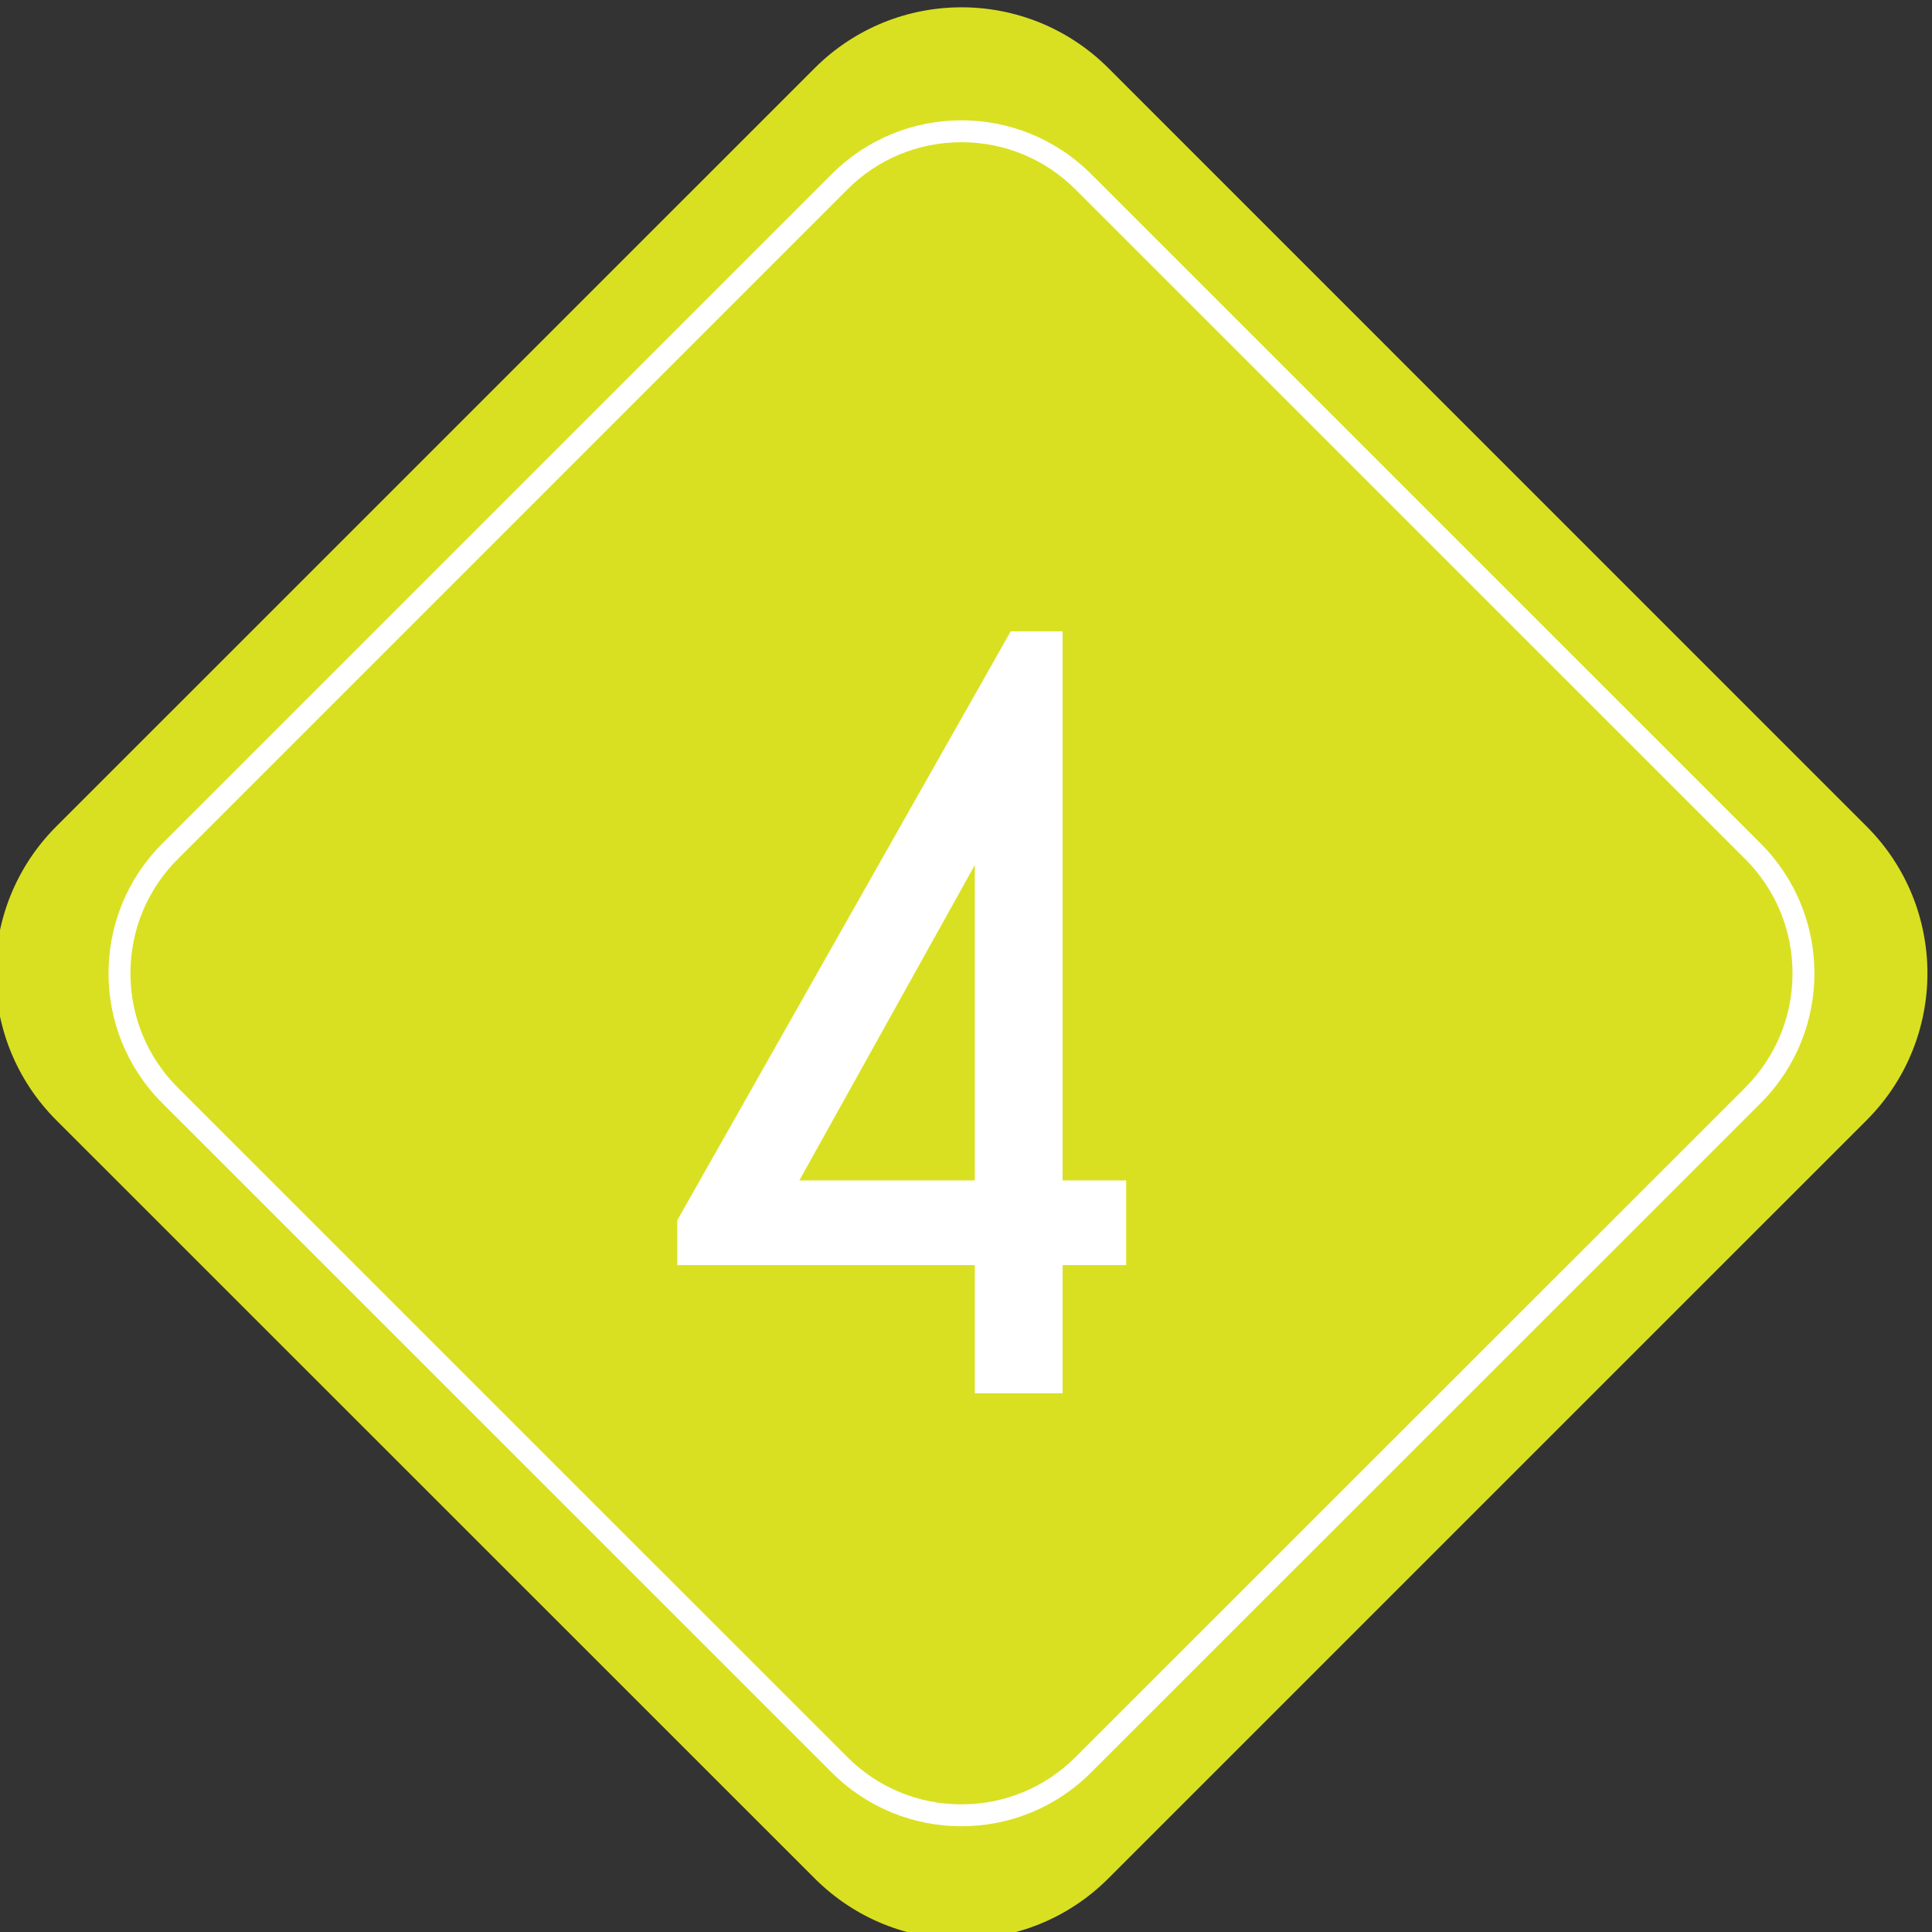 <?xml version="1.0" encoding="utf-8"?>
<!-- Generator: Adobe Illustrator 21.0.0, SVG Export Plug-In . SVG Version: 6.00 Build 0)  -->
<svg version="1.1" id="Capa_1" xmlns="http://www.w3.org/2000/svg" xmlns:xlink="http://www.w3.org/1999/xlink" x="0px" y="0px"
	 viewBox="0 0 97.993 97.994" style="enable-background:new 0 0 97.993 97.994;" xml:space="preserve">
<rect x="0" y="0" width="97.993" height="97.994" fill="#333333" stroke="none"/>
<g>
	<path style="fill:#D9E021;" d="M56.217,95.276c-4.117,4.113-10.777,4.117-14.894,0L2.852,56.814
		c-4.107-4.116-4.107-10.781,0-14.893L41.323,3.454c4.116-4.111,10.776-4.111,14.894,0l38.464,38.467
		c4.107,4.112,4.107,10.777,0,14.893L56.217,95.276z"/>
	<g>
		<path style="fill:#FFFFFF;" d="M90.918,49.368c0,2.188-0.851,4.244-2.394,5.792l-33.97,33.96
			c-1.546,1.546-3.604,2.398-5.788,2.398c-2.189,0-4.242-0.852-5.788-2.398l-33.964-33.96
			c-1.547-1.548-2.397-3.604-2.397-5.792c0-2.189,0.851-4.244,2.397-5.793L42.977,9.611
			c1.546-1.546,3.599-2.397,5.788-2.397c2.188,0,4.242,0.852,5.788,2.397l33.97,33.964
			C90.067,45.124,90.918,47.179,90.918,49.368 M92.03,49.368c0-2.383-0.907-4.762-2.721-6.578L55.339,8.825
			c-3.63-3.63-9.518-3.63-13.147,0L8.227,42.79c-1.815,1.816-2.723,4.195-2.723,6.578
			c0,2.381,0.907,4.761,2.723,6.578l33.964,33.959c3.63,3.635,9.518,3.631,13.147,0l33.971-33.959
			C91.123,54.129,92.03,51.749,92.03,49.368L92.03,49.368z"/>
	</g>
</g>
<g>
	<path style="fill:#FFFFFF;stroke:#FFFFFF;stroke-width:1.073;stroke-miterlimit:10;" d="M53.361,63.633v6.498h-3.38v-6.498
		H34.889v-1.598l16.689-29.477h1.782v27.852h3.223v3.223H53.361z M49.981,41.808L39.631,60.41h10.35V41.808z"/>
</g>
</svg>

